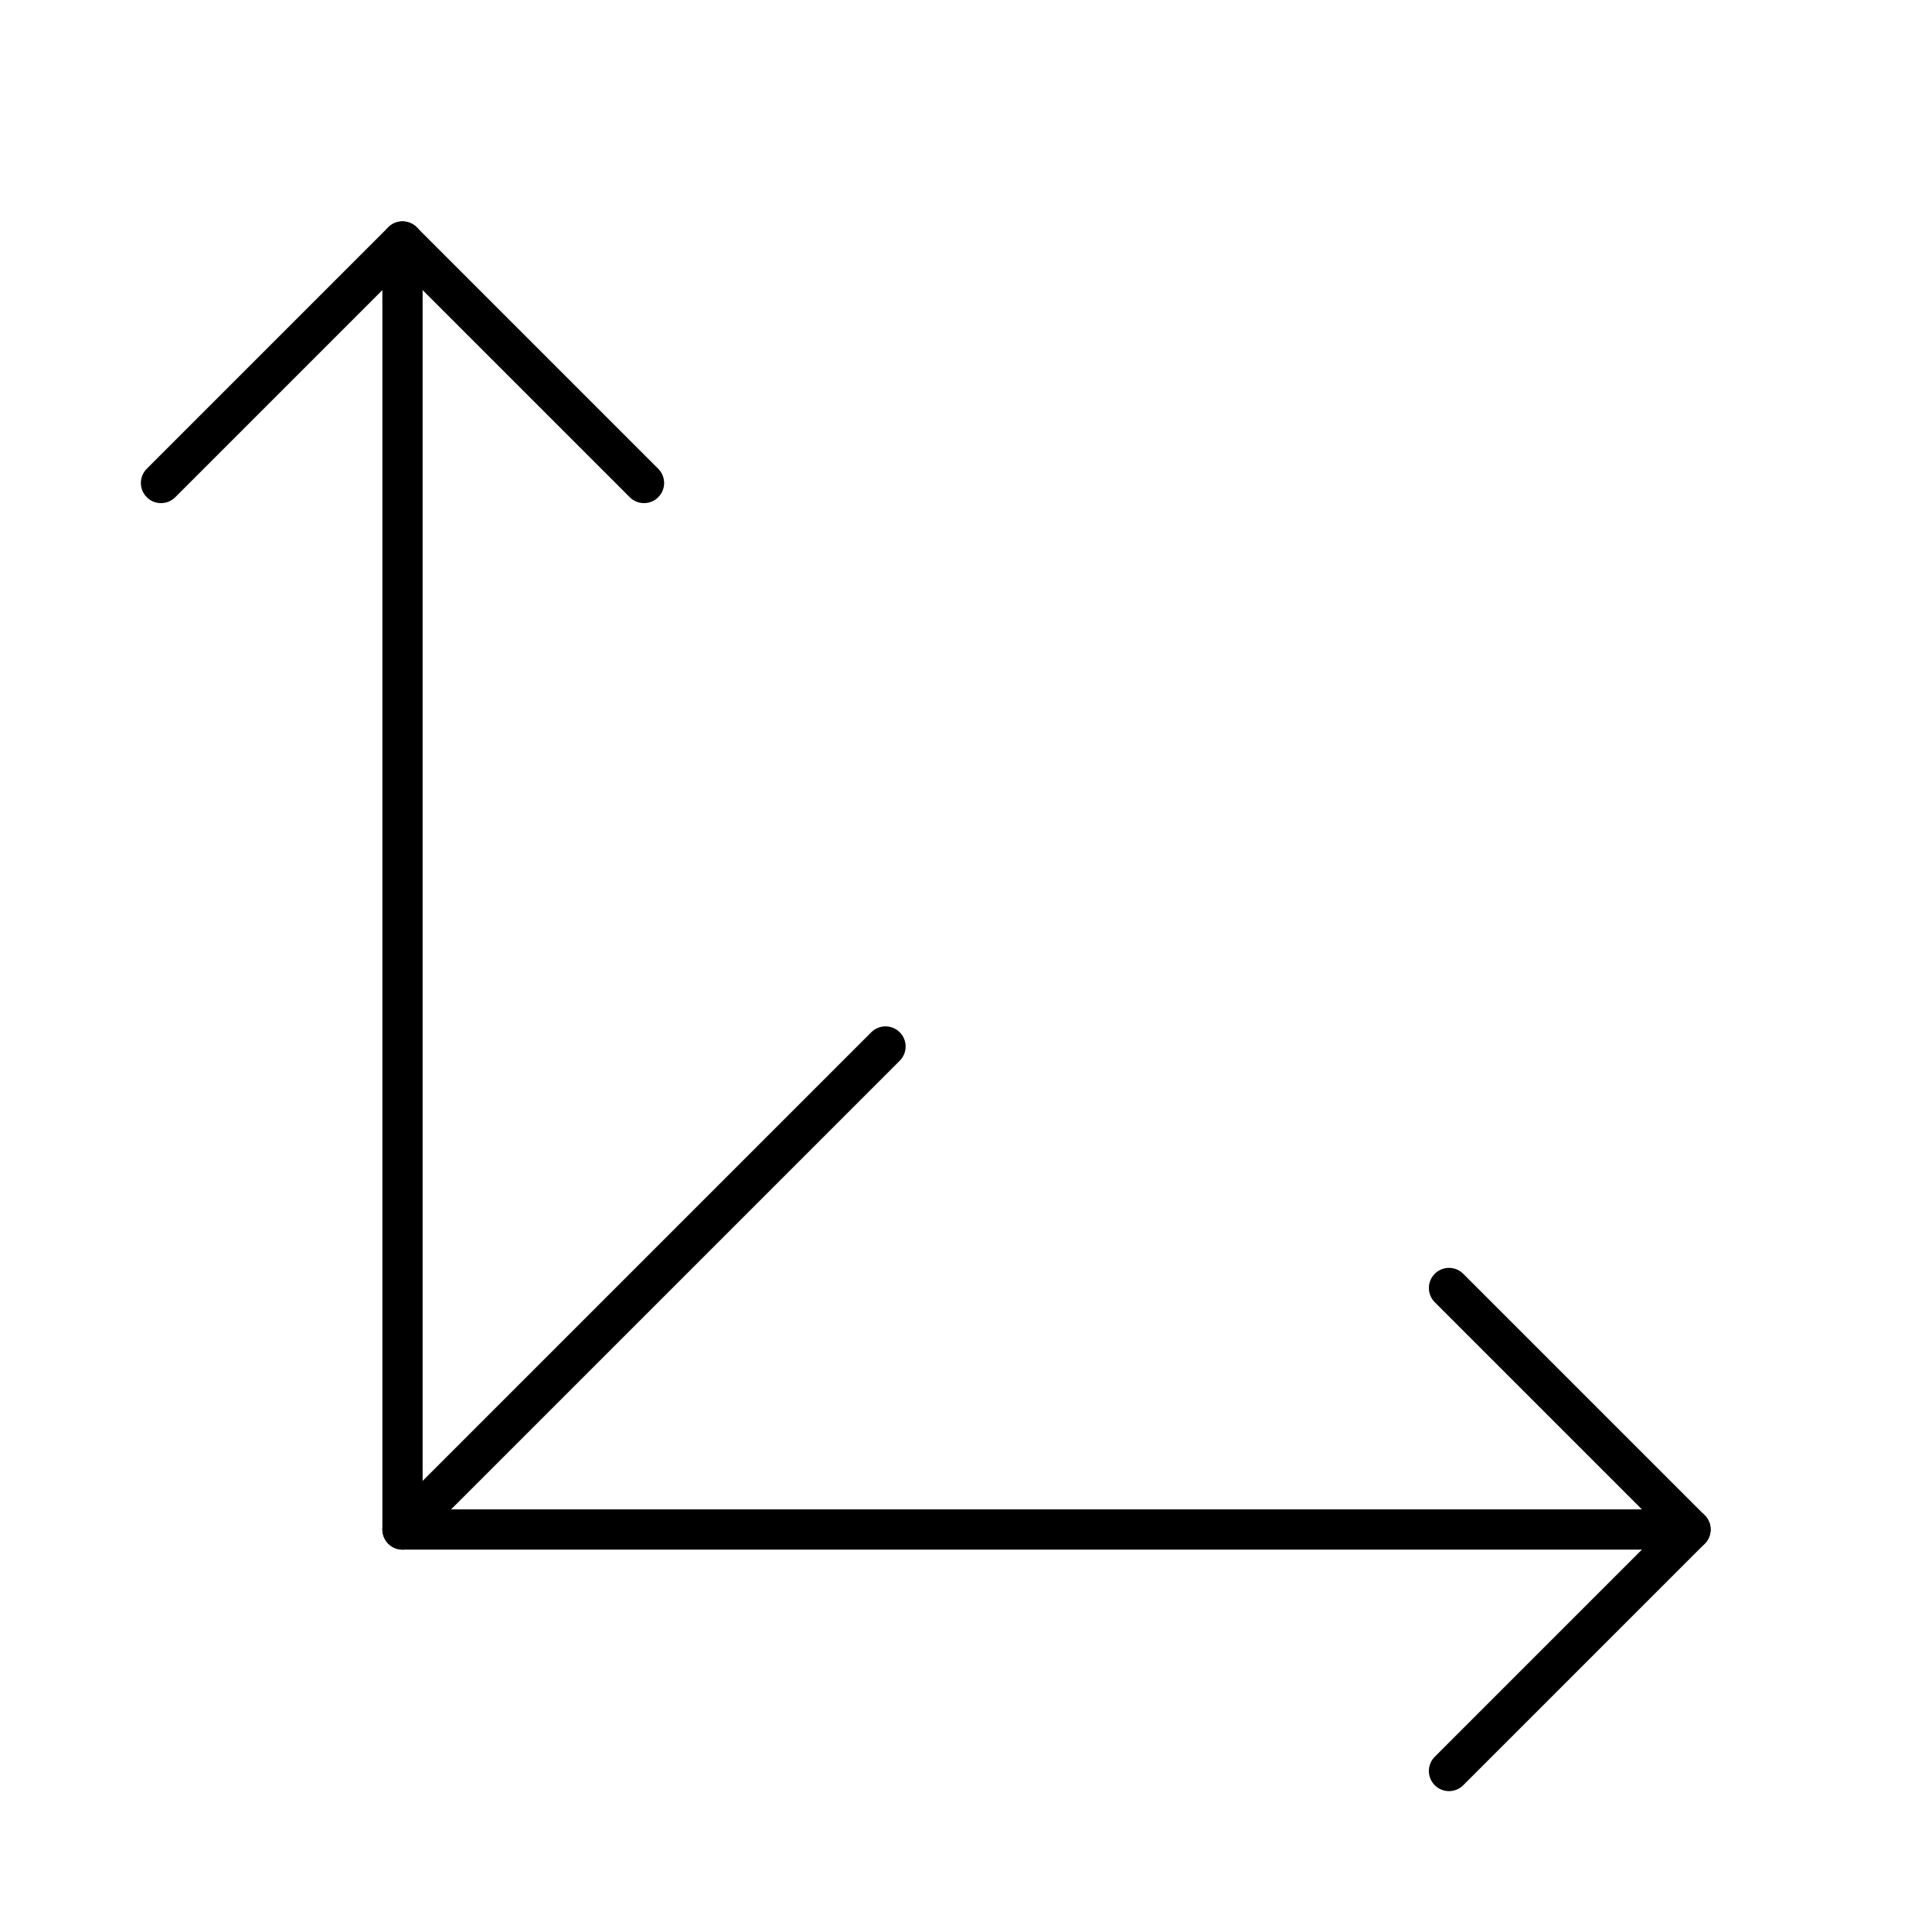 <?xml version="1.0"?>
<svg xmlns="http://www.w3.org/2000/svg" width="24" height="24" viewBox="0 0 24 24" fill="none" stroke="currentColor" stroke-width=".5" stroke-linecap="round" stroke-linejoin="round">
  <path d="M5 3v16h16"/>
  <path d="m5 19 6-6"/>
  <path d="m2 6 3-3 3 3"/>
  <path d="m18 16 3 3-3 3"/>
</svg>
